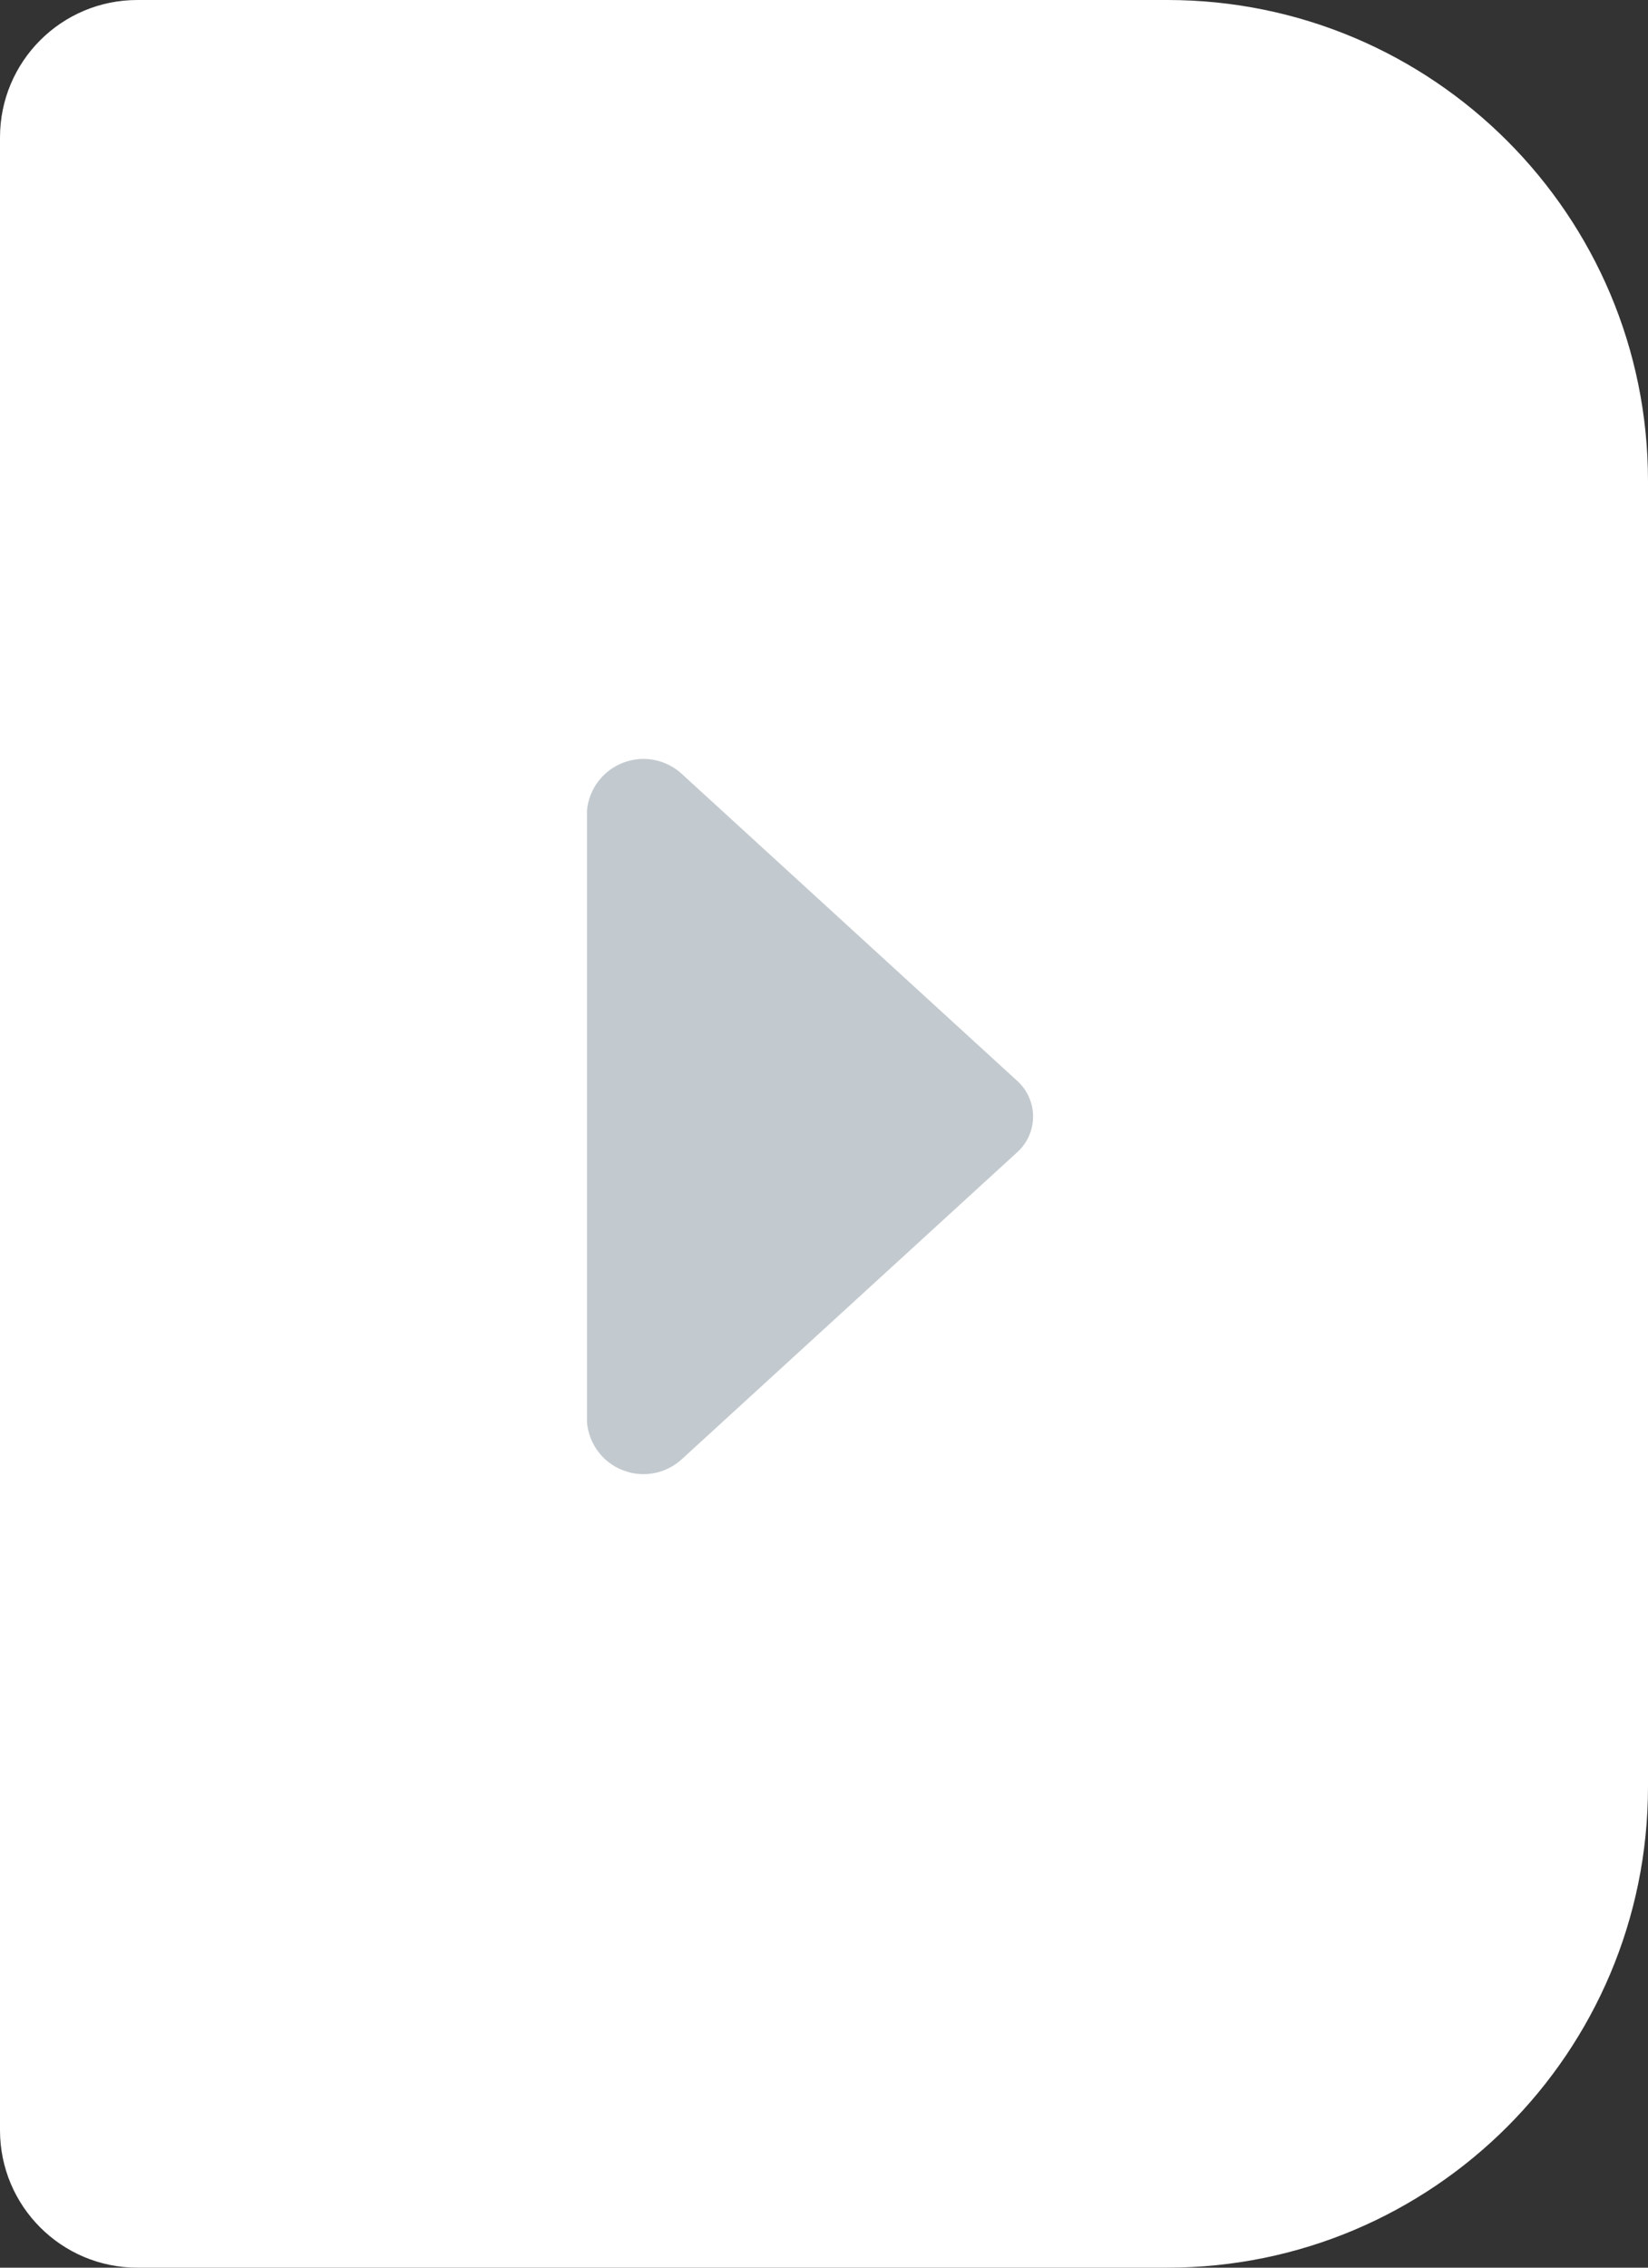 <?xml version="1.0" encoding="UTF-8"?>
<svg width="24px" height="33px" viewBox="0 0 24 33" version="1.1" xmlns="http://www.w3.org/2000/svg" xmlns:xlink="http://www.w3.org/1999/xlink">
    <rect x="0" y="0" width="24" height="33" fill="#333333" stroke="none"/>
    <!-- Generator: Sketch 53 (72520) - https://sketchapp.com -->
    <title>Group 6 Copy 3</title>
    <desc>Created with Sketch.</desc>
    <g id="UI规范" stroke="none" stroke-width="1" fill="none" fill-rule="evenodd">
        <g id="icon" transform="translate(-395, -453)">
            <g id="Group-6" transform="translate(407, 469.5) scale(-1, 1) translate(-407, -469.5) translate(395, 453)">
                <path d="M7,0 L22,0 C23.105,-2.02906125e-16 24,0.895 24,2 L24,31 C24,32.105 23.105,33 22,33 L7,33 C3.134,33 4.73447626e-16,29.866 0,26 L0,7 C-4.73447626e-16,3.134 3.134,3.3747067e-15 7,2.66453526e-15 Z" id="Rectangle-11" fill="#FFFFFF"></path>
                <path d="M17.183,14.39 L12.731,19.258 C12.598,19.41 12.406,19.497 12.205,19.497 C12.003,19.497 11.811,19.41 11.678,19.258 L7.226,14.39 C7.008,14.16 6.941,13.825 7.054,13.53 C7.166,13.234 7.437,13.028 7.752,13 L16.653,13 C16.97,13.027 17.242,13.232 17.354,13.529 C17.468,13.825 17.401,14.159 17.183,14.39 Z" id="Fill-1-Copy-7" fill="#C3CACF" transform="translate(12.204, 16.248) rotate(90) translate(-12.204, -16.248) "></path>
            </g>
        </g>
    </g>
</svg>